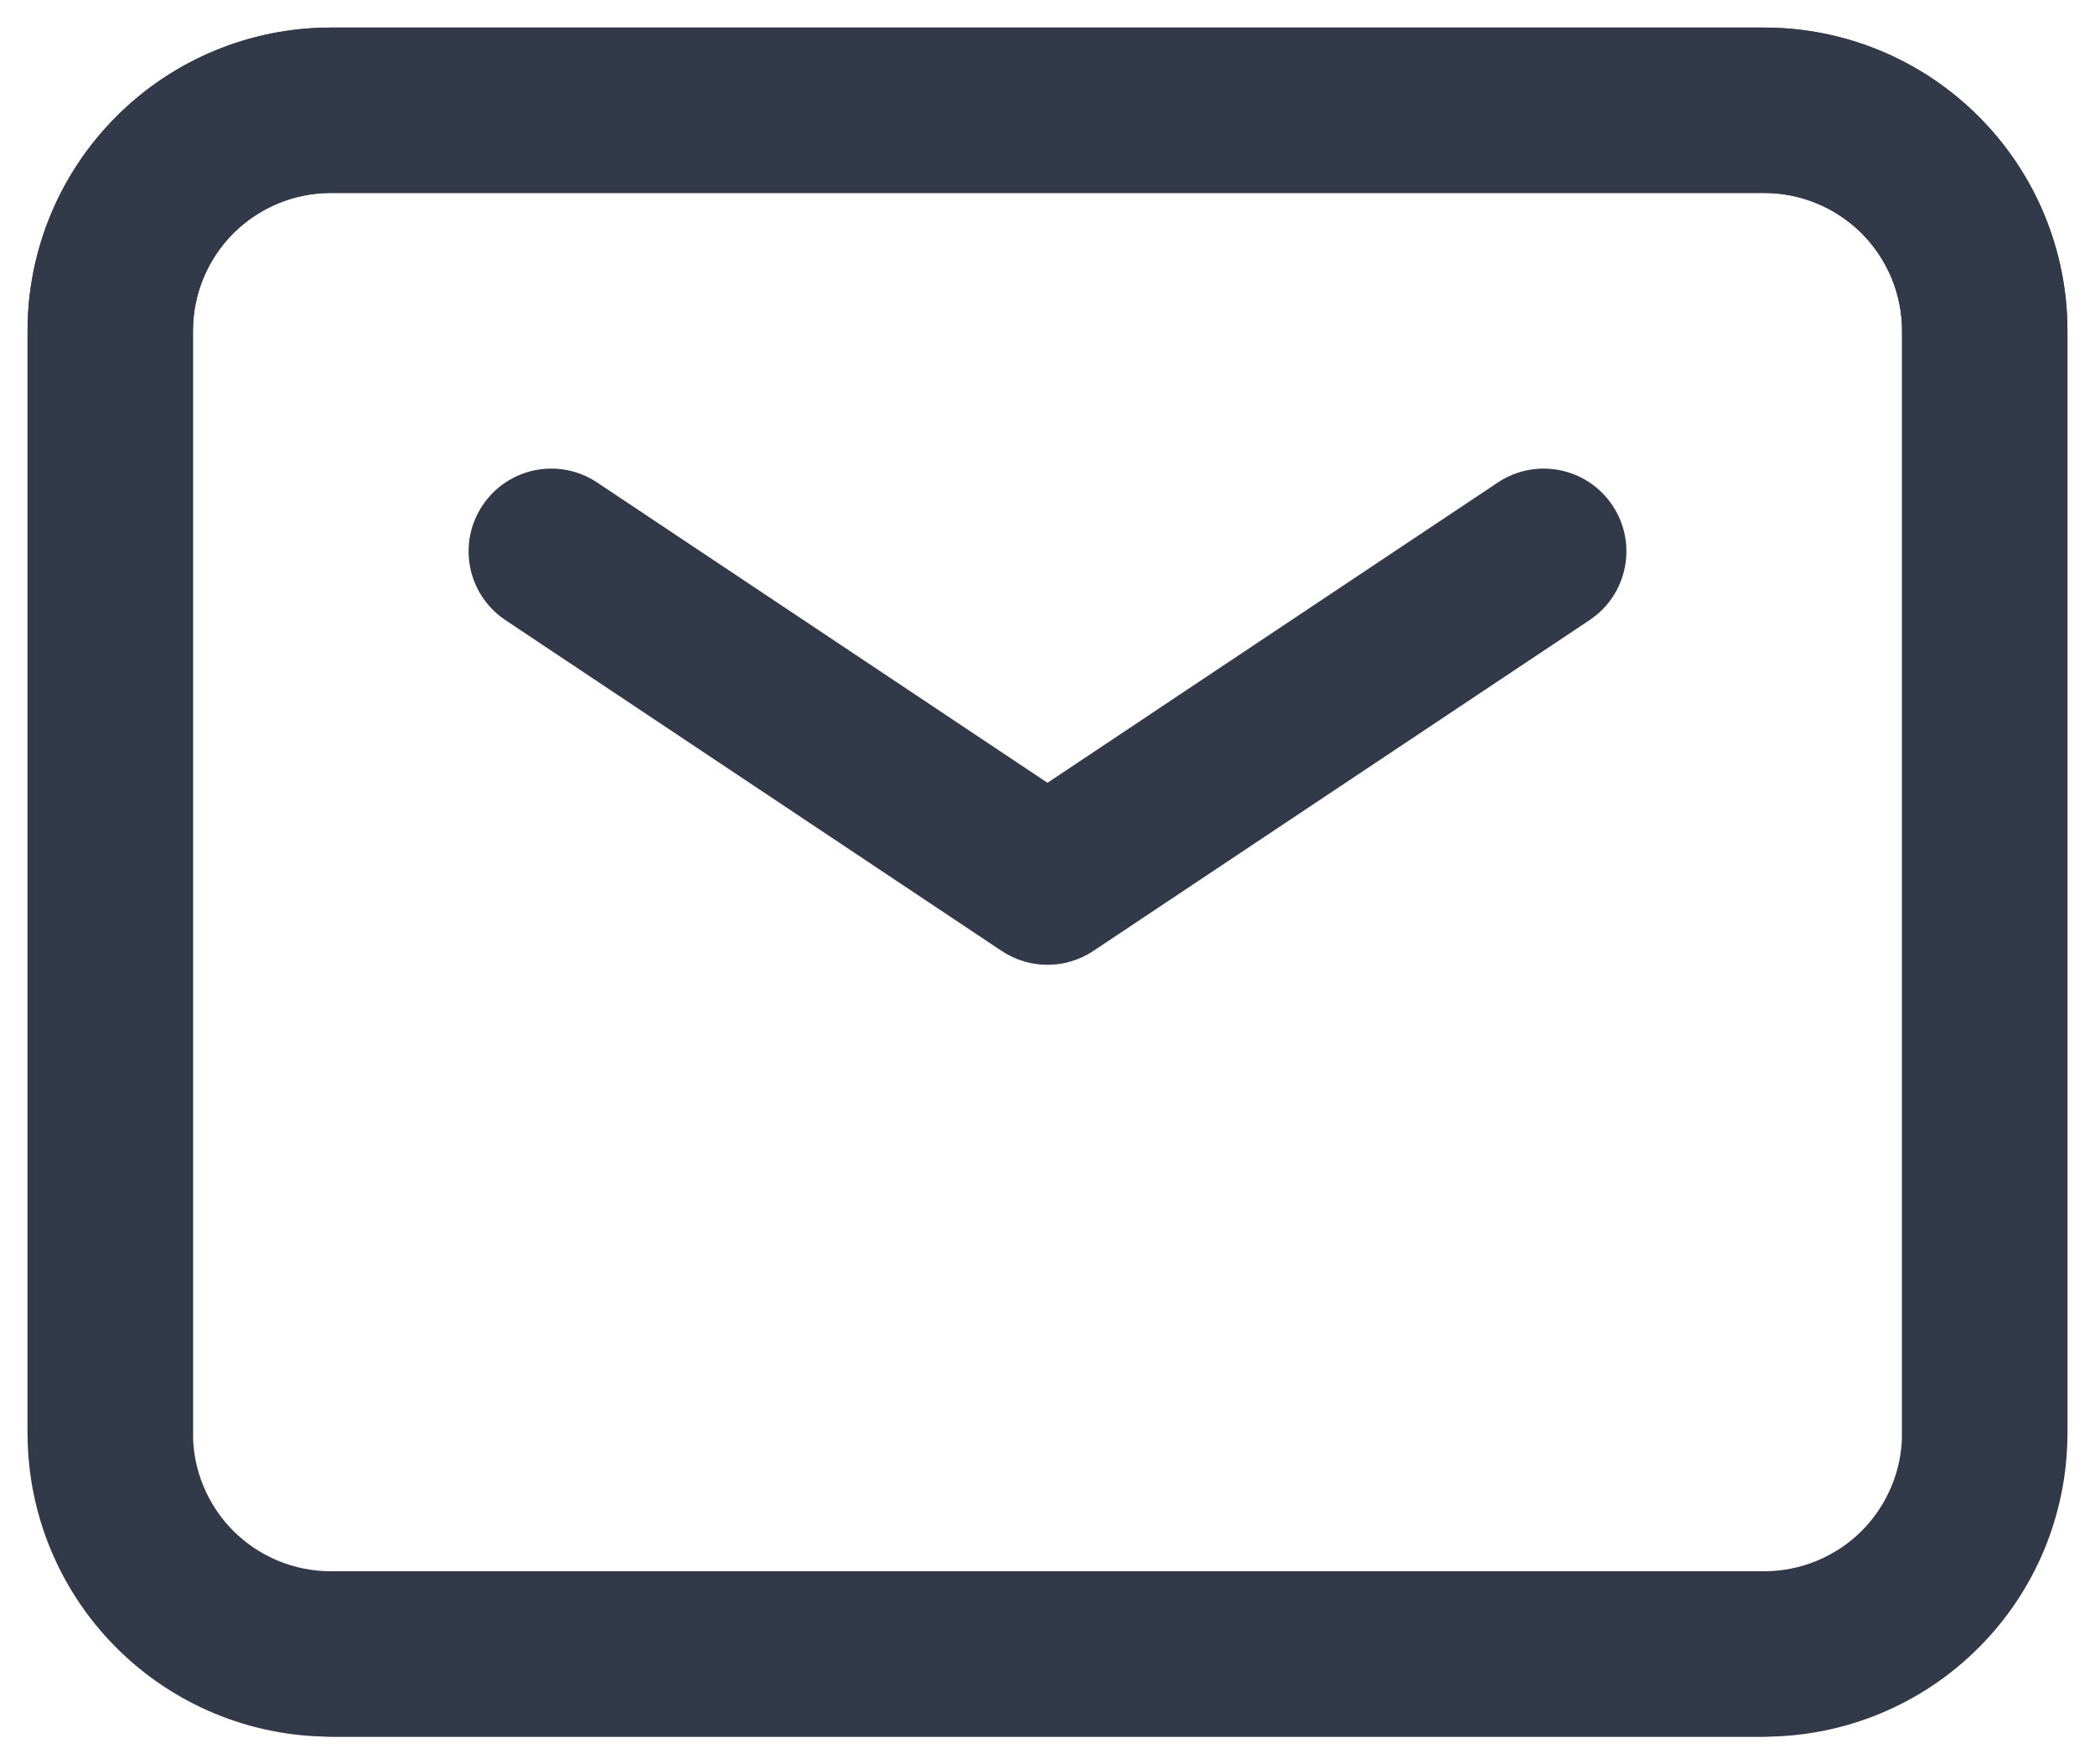 <svg width="19" height="16" viewBox="0 0 19 16" fill="none" xmlns="http://www.w3.org/2000/svg">
<path d="M13.584 4.376C13.929 4.146 14.394 4.239 14.624 4.584C14.854 4.929 14.761 5.394 14.416 5.624L9.916 8.624C9.664 8.792 9.336 8.792 9.084 8.624L4.584 5.624C4.239 5.394 4.146 4.929 4.376 4.584C4.606 4.239 5.071 4.146 5.416 4.376L9.5 7.099L13.584 4.376Z" fill="#323949"/>
<path d="M17.25 13V3C17.25 2.668 17.118 2.351 16.884 2.116C16.649 1.882 16.331 1.75 16 1.75H3C2.668 1.75 2.351 1.882 2.116 2.116C1.882 2.351 1.75 2.668 1.75 3V13C1.75 13.332 1.882 13.649 2.116 13.884C2.351 14.118 2.668 14.25 3 14.25H16C16.414 14.25 16.75 14.586 16.75 15C16.75 15.414 16.414 15.75 16 15.75H3C2.271 15.75 1.571 15.46 1.056 14.944C0.54 14.429 0.25 13.729 0.25 13V3C0.25 2.271 0.54 1.571 1.056 1.056C1.571 0.54 2.271 0.25 3 0.25H16C16.729 0.25 17.429 0.54 17.944 1.056C18.46 1.571 18.75 2.271 18.75 3V13C18.75 13.414 18.414 13.75 18 13.75C17.586 13.75 17.25 13.414 17.25 13Z" fill="#323949"/>
<path d="M1.75 13V3C1.75 2.668 1.882 2.351 2.116 2.116C2.351 1.882 2.668 1.75 3 1.75H16C16.331 1.75 16.649 1.882 16.884 2.116C17.118 2.351 17.25 2.668 17.25 3V13C17.25 13.332 17.118 13.649 16.884 13.884C16.649 14.118 16.331 14.25 16 14.25H3C2.586 14.25 2.25 14.586 2.25 15C2.25 15.414 2.586 15.75 3 15.75H16C16.729 15.75 17.429 15.46 17.944 14.944C18.46 14.429 18.75 13.729 18.75 13V3C18.75 2.271 18.46 1.571 17.944 1.056C17.429 0.54 16.729 0.25 16 0.25H3C2.271 0.25 1.571 0.54 1.056 1.056C0.54 1.571 0.25 2.271 0.25 3V13C0.25 13.414 0.586 13.75 1 13.75C1.414 13.75 1.75 13.414 1.75 13Z" fill="#323949"/>
</svg>
